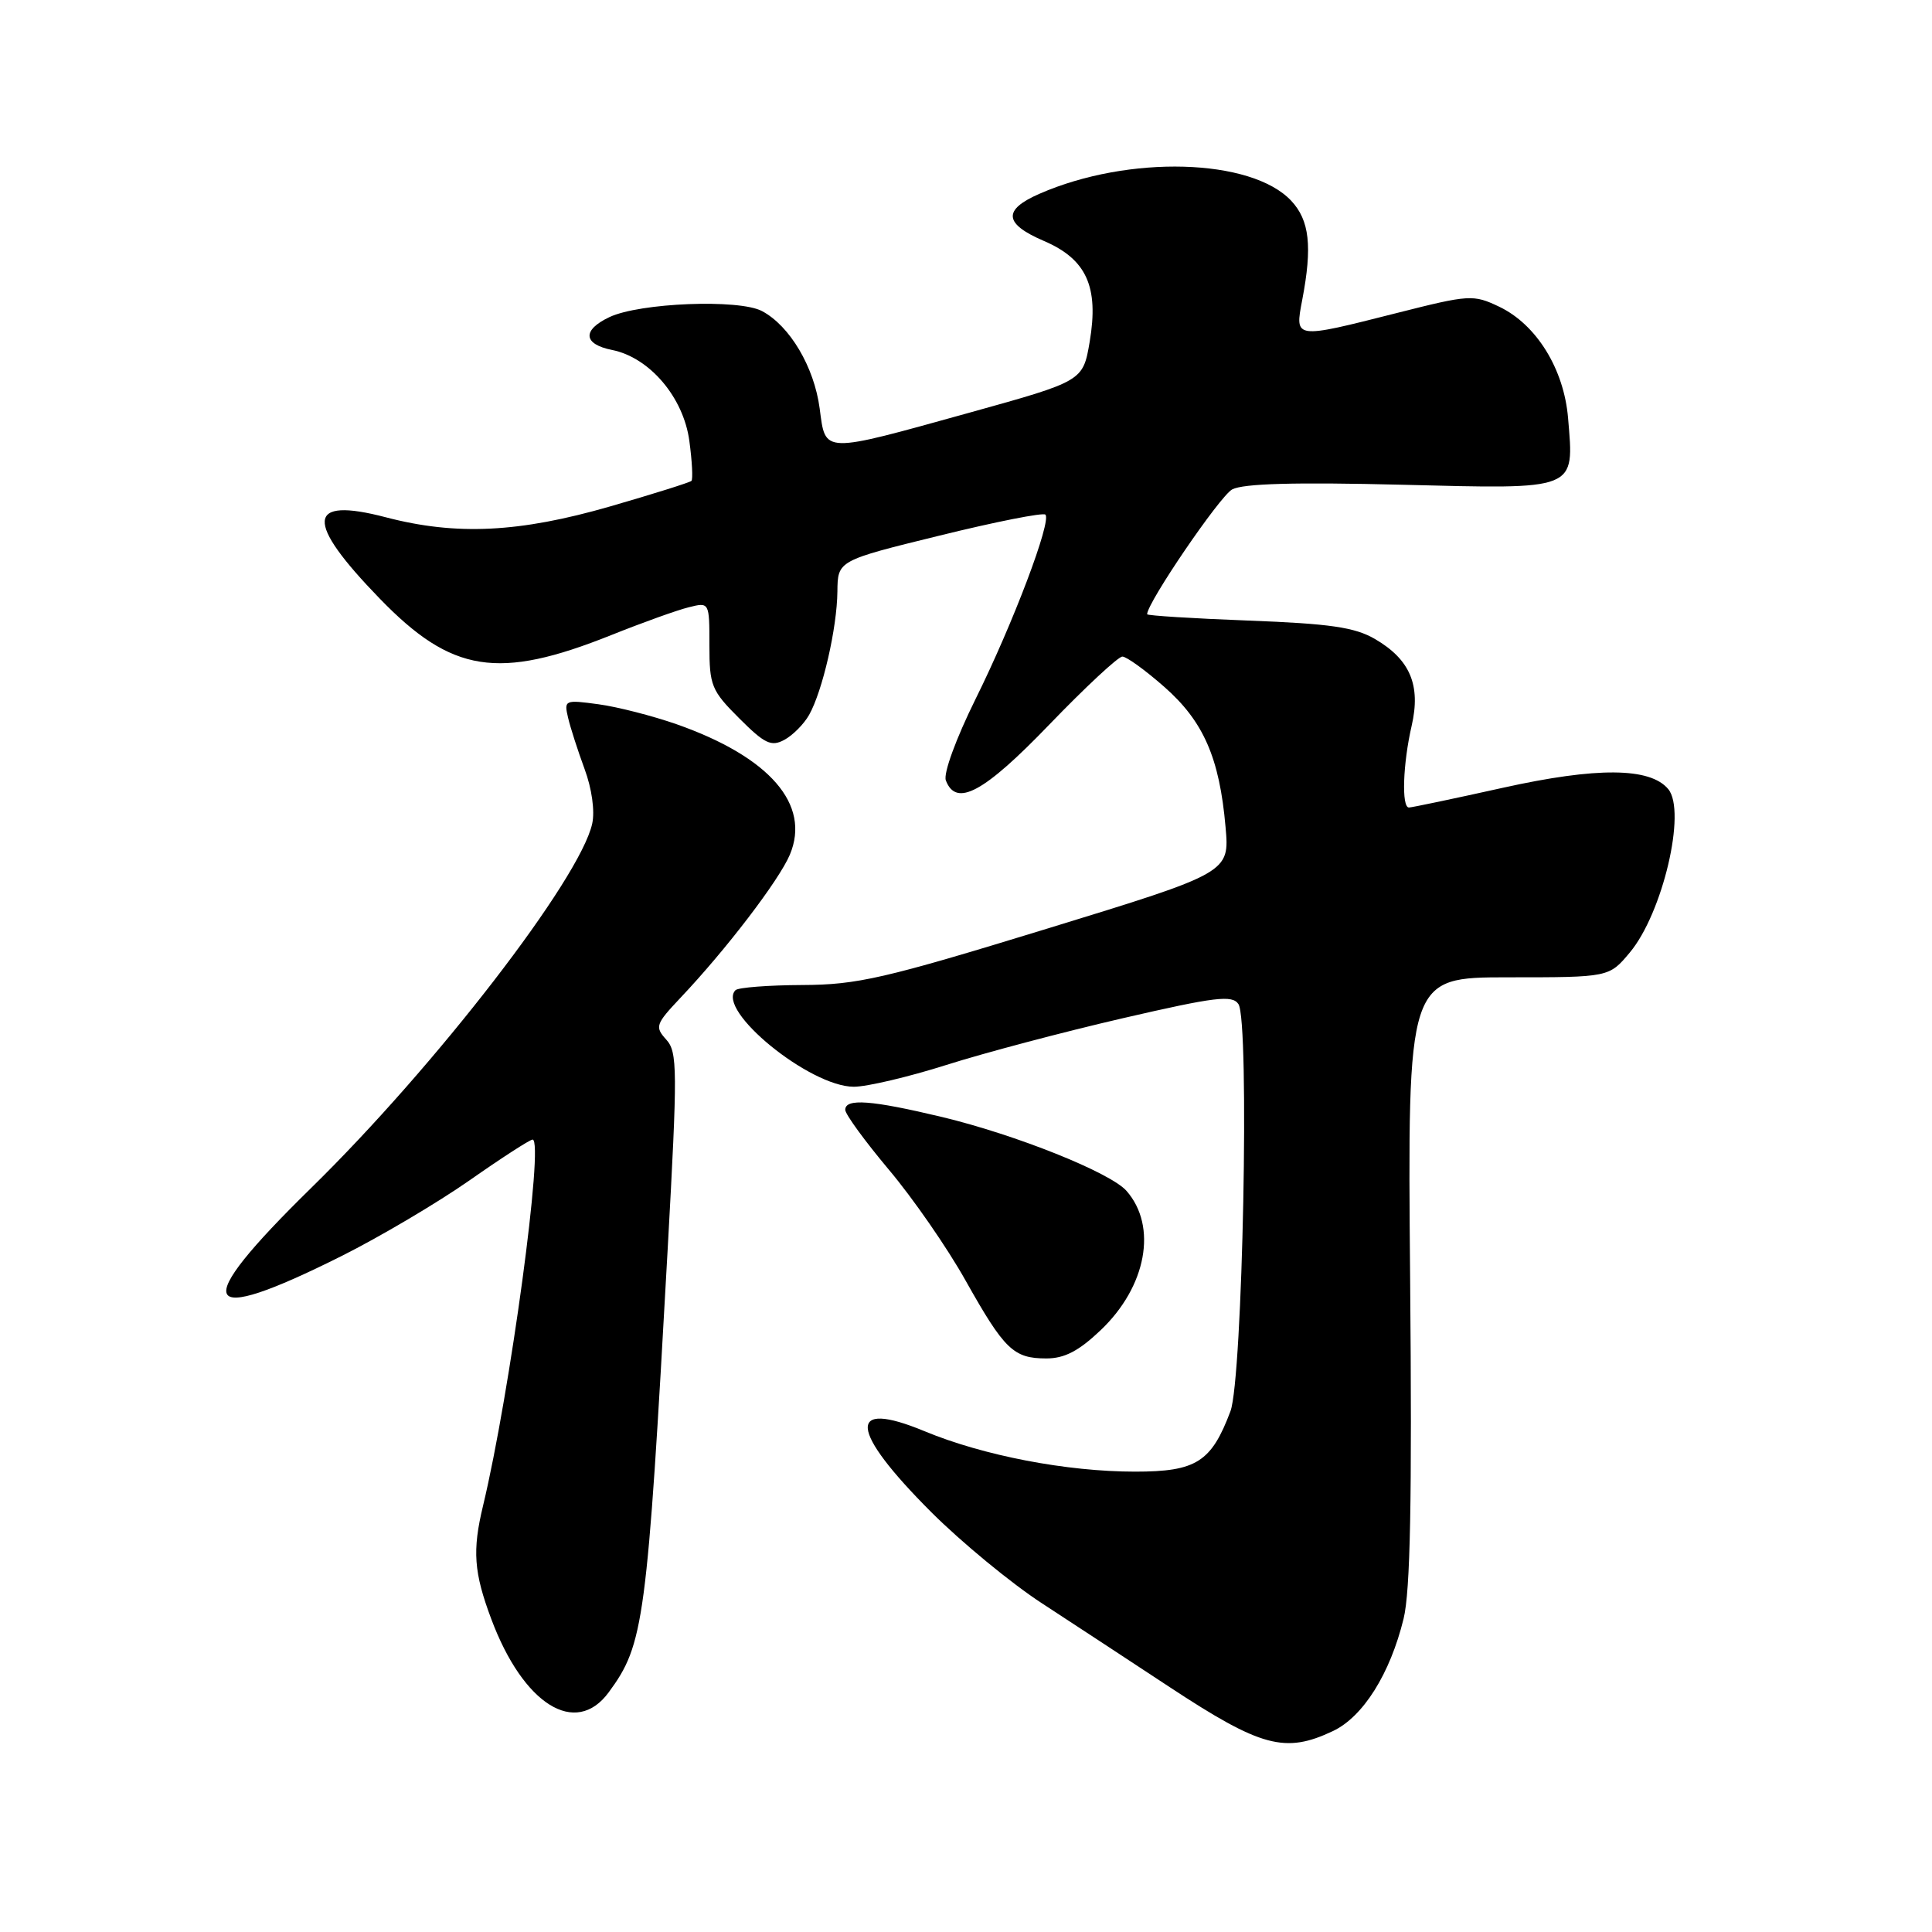 <?xml version="1.0" encoding="UTF-8" standalone="no"?>
<!DOCTYPE svg PUBLIC "-//W3C//DTD SVG 1.1//EN" "http://www.w3.org/Graphics/SVG/1.1/DTD/svg11.dtd" >
<svg xmlns="http://www.w3.org/2000/svg" xmlns:xlink="http://www.w3.org/1999/xlink" version="1.1" viewBox="0 0 256 256">
 <g >
 <path fill="currentColor"
d=" M 176.63 229.37 C 180.62 227.48 184.19 221.80 185.98 214.50 C 186.88 210.84 187.11 198.79 186.85 169.50 C 186.50 129.50 186.50 129.50 199.85 129.50 C 213.21 129.50 213.21 129.50 215.96 126.21 C 220.31 121.01 223.49 107.50 221.05 104.56 C 218.66 101.68 211.61 101.62 199.16 104.38 C 192.68 105.82 187.06 107.00 186.69 107.00 C 185.69 107.00 185.89 101.20 187.05 96.18 C 188.29 90.79 186.85 87.39 182.19 84.67 C 179.52 83.12 176.26 82.64 165.44 82.23 C 158.05 81.95 152.00 81.57 152.00 81.39 C 152.00 79.87 161.64 65.73 163.27 64.85 C 164.74 64.07 171.60 63.88 185.73 64.23 C 209.16 64.82 208.58 65.05 207.78 55.42 C 207.24 48.89 203.58 42.98 198.63 40.63 C 195.22 39.01 194.70 39.04 185.11 41.47 C 171.45 44.93 171.56 44.95 172.55 39.75 C 173.91 32.65 173.52 29.19 171.09 26.60 C 165.80 20.97 149.55 20.51 137.75 25.67 C 132.84 27.81 133.01 29.65 138.33 31.93 C 143.97 34.35 145.62 37.99 144.39 45.28 C 143.50 50.50 143.50 50.50 128.50 54.67 C 108.79 60.14 109.41 60.16 108.61 54.12 C 107.88 48.62 104.66 43.18 100.97 41.22 C 97.93 39.60 84.76 40.12 80.75 42.02 C 77.12 43.74 77.26 45.60 81.09 46.37 C 86.07 47.36 90.56 52.64 91.34 58.41 C 91.71 61.12 91.83 63.50 91.62 63.72 C 91.40 63.93 86.57 65.45 80.86 67.10 C 68.80 70.58 60.47 70.99 51.11 68.54 C 40.59 65.79 40.35 69.04 50.31 79.31 C 59.87 89.18 66.00 90.15 81.00 84.15 C 85.12 82.50 89.74 80.84 91.25 80.47 C 94.00 79.78 94.00 79.78 94.00 85.51 C 94.00 90.84 94.27 91.51 97.95 95.18 C 101.32 98.55 102.19 98.97 103.92 98.04 C 105.04 97.44 106.52 95.95 107.21 94.73 C 108.99 91.57 110.91 83.22 110.96 78.39 C 111.00 74.28 111.00 74.28 124.49 70.97 C 131.91 69.14 138.23 67.89 138.52 68.19 C 139.37 69.04 134.22 82.65 129.25 92.66 C 126.67 97.88 124.98 102.50 125.33 103.41 C 126.70 107.00 130.37 105.02 139.05 96.00 C 143.82 91.05 148.17 87.00 148.72 87.00 C 149.27 87.00 151.77 88.81 154.28 91.02 C 159.47 95.58 161.59 100.43 162.39 109.57 C 162.93 115.63 162.93 115.63 138.72 123.06 C 117.15 129.68 113.60 130.49 106.31 130.52 C 101.80 130.54 97.82 130.85 97.46 131.20 C 94.84 133.83 107.29 144.00 113.14 144.00 C 114.87 144.00 120.39 142.70 125.40 141.11 C 130.40 139.52 140.94 136.73 148.82 134.91 C 161.07 132.08 163.28 131.82 164.10 133.05 C 165.60 135.29 164.66 182.68 163.04 187.00 C 160.51 193.73 158.51 195.00 150.41 195.00 C 141.35 195.00 130.30 192.88 122.50 189.64 C 112.16 185.35 112.51 189.48 123.41 200.38 C 127.39 204.35 133.98 209.79 138.07 212.45 C 142.16 215.12 149.78 220.12 155.00 223.56 C 167.10 231.52 170.29 232.38 176.63 229.37 Z  M 80.65 224.25 C 85.34 217.88 85.72 215.05 88.47 165.53 C 89.79 141.65 89.78 139.41 88.28 137.75 C 86.75 136.06 86.87 135.71 90.16 132.22 C 96.22 125.82 103.23 116.64 104.66 113.25 C 107.46 106.60 101.99 100.30 89.64 95.96 C 86.48 94.86 81.83 93.66 79.31 93.32 C 74.84 92.71 74.72 92.76 75.27 95.09 C 75.58 96.42 76.57 99.48 77.46 101.90 C 78.42 104.48 78.84 107.47 78.47 109.14 C 76.86 116.46 57.72 141.27 41.19 157.45 C 25.05 173.26 26.27 175.94 45.28 166.42 C 50.35 163.88 57.97 159.37 62.22 156.40 C 66.46 153.43 70.22 151.00 70.57 151.00 C 72.13 151.00 67.58 184.60 64.01 199.50 C 62.57 205.47 62.78 208.35 65.10 214.54 C 69.34 225.87 76.27 230.20 80.65 224.25 Z  M 145.85 176.25 C 151.92 170.48 153.39 162.50 149.27 157.80 C 147.14 155.37 134.61 150.36 124.83 148.01 C 115.46 145.77 112.00 145.51 112.00 147.06 C 112.00 147.64 114.60 151.20 117.77 154.98 C 120.95 158.75 125.53 165.36 127.94 169.67 C 133.10 178.85 134.29 180.00 138.65 180.00 C 141.06 180.00 142.95 179.01 145.85 176.25 Z "/>
</g>
</svg>